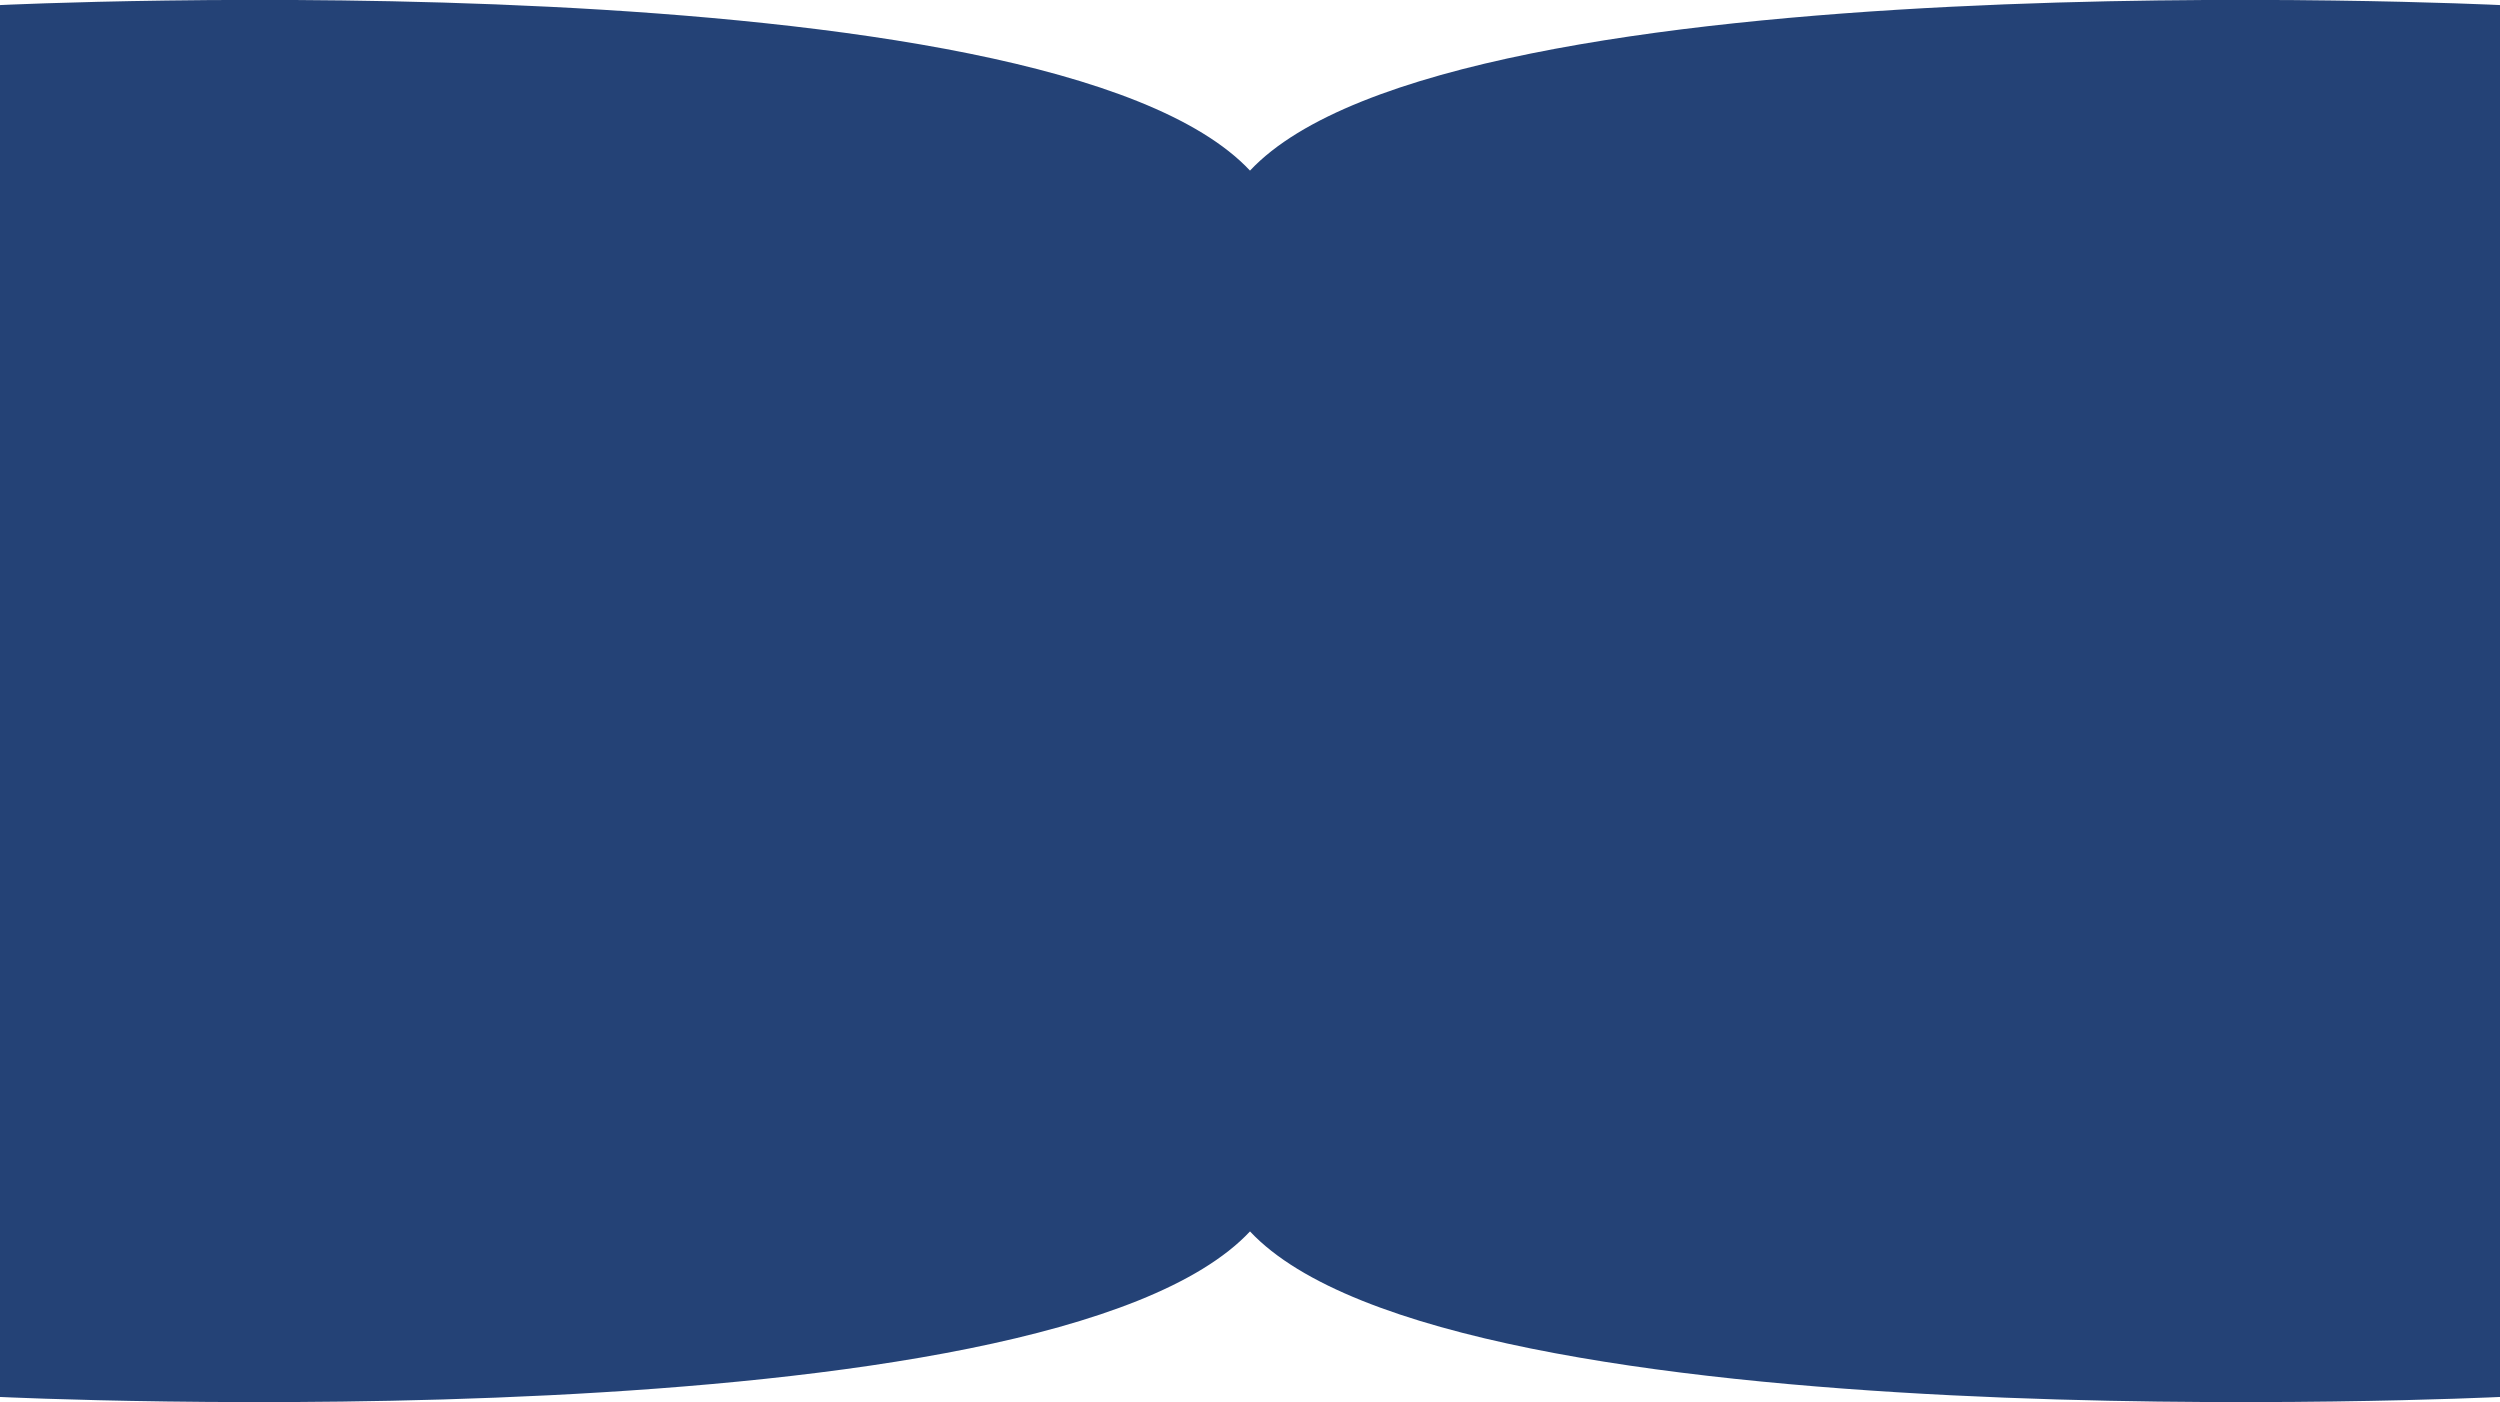 <?xml version="1.0" encoding="utf-8"?>
<!-- Generator: Adobe Illustrator 22.1.0, SVG Export Plug-In . SVG Version: 6.00 Build 0)  -->
<svg version="1.1" id="Layer_1" xmlns="http://www.w3.org/2000/svg" xmlns:xlink="http://www.w3.org/1999/xlink" x="0px" y="0px"
	 viewBox="0 0 740 415.1" style="enable-background:new 0 0 740 415.1;" xml:space="preserve">
<style type="text/css">
	.st0{fill:#244276;}
</style>
<path class="st0" d="M370,50.5c-60-64-370-49-370-49v206v206c0,0,310,15,370-49c60,64,370,49,370,49v-206V1.5
	C740,1.5,430-13.5,370,50.5z"/>
</svg>
